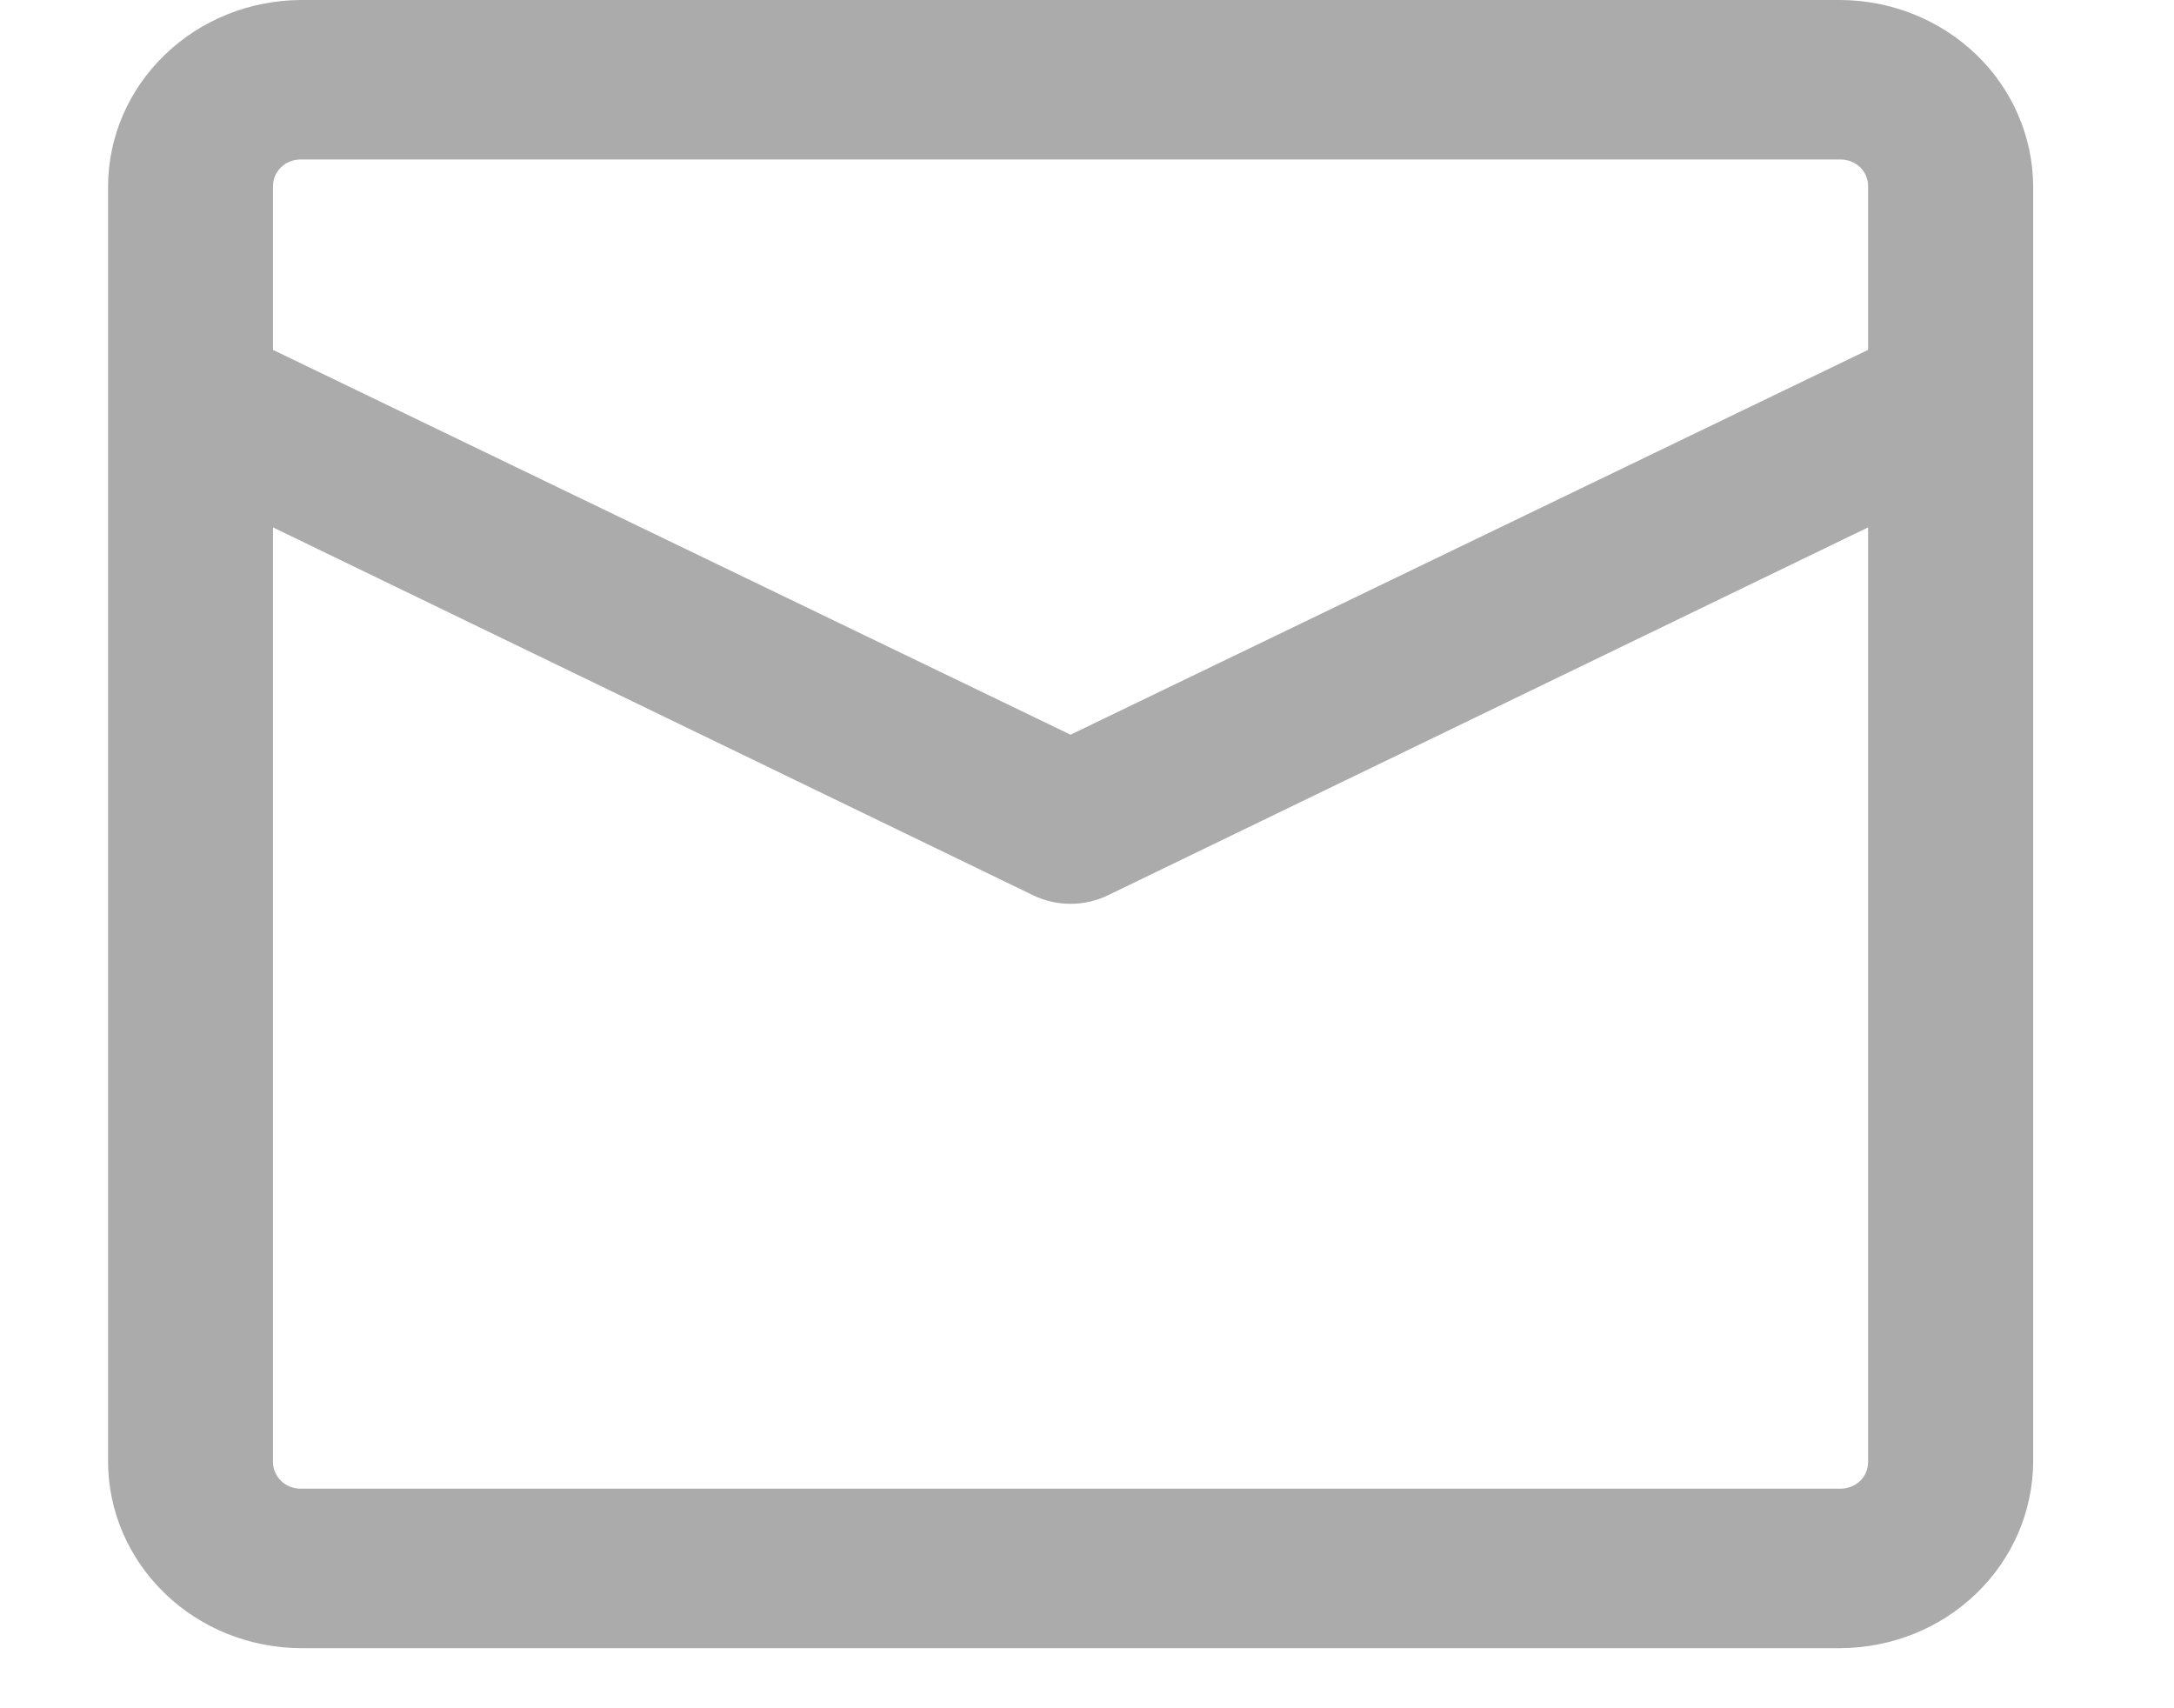 <svg width="14" height="11" viewBox="0 0 14 11" fill="none" xmlns="http://www.w3.org/2000/svg">
<path d="M11.853 0H1.935C1.607 0.002 1.293 0.129 1.061 0.353C0.829 0.577 0.697 0.881 0.696 1.198V9.415C0.697 9.732 0.829 10.036 1.061 10.26C1.293 10.485 1.607 10.611 1.935 10.613H11.853C12.182 10.611 12.496 10.485 12.728 10.26C12.96 10.036 13.091 9.732 13.093 9.415V1.198C13.091 0.881 12.96 0.577 12.728 0.353C12.496 0.129 12.182 0.002 11.853 0ZM1.935 1.027H11.853C11.9 1.027 11.945 1.045 11.979 1.077C12.012 1.109 12.03 1.153 12.03 1.198V2.253L6.894 4.731L1.758 2.253V1.198C1.758 1.153 1.777 1.109 1.81 1.077C1.843 1.045 1.888 1.027 1.935 1.027ZM11.853 9.586H1.935C1.888 9.586 1.843 9.568 1.81 9.536C1.777 9.504 1.758 9.46 1.758 9.415V3.396L6.653 5.765C6.728 5.801 6.811 5.82 6.894 5.82C6.978 5.82 7.06 5.801 7.135 5.765L12.03 3.396V9.415C12.03 9.46 12.012 9.504 11.979 9.536C11.945 9.568 11.9 9.586 11.853 9.586Z" fill="#ABABAB"/>
</svg>
